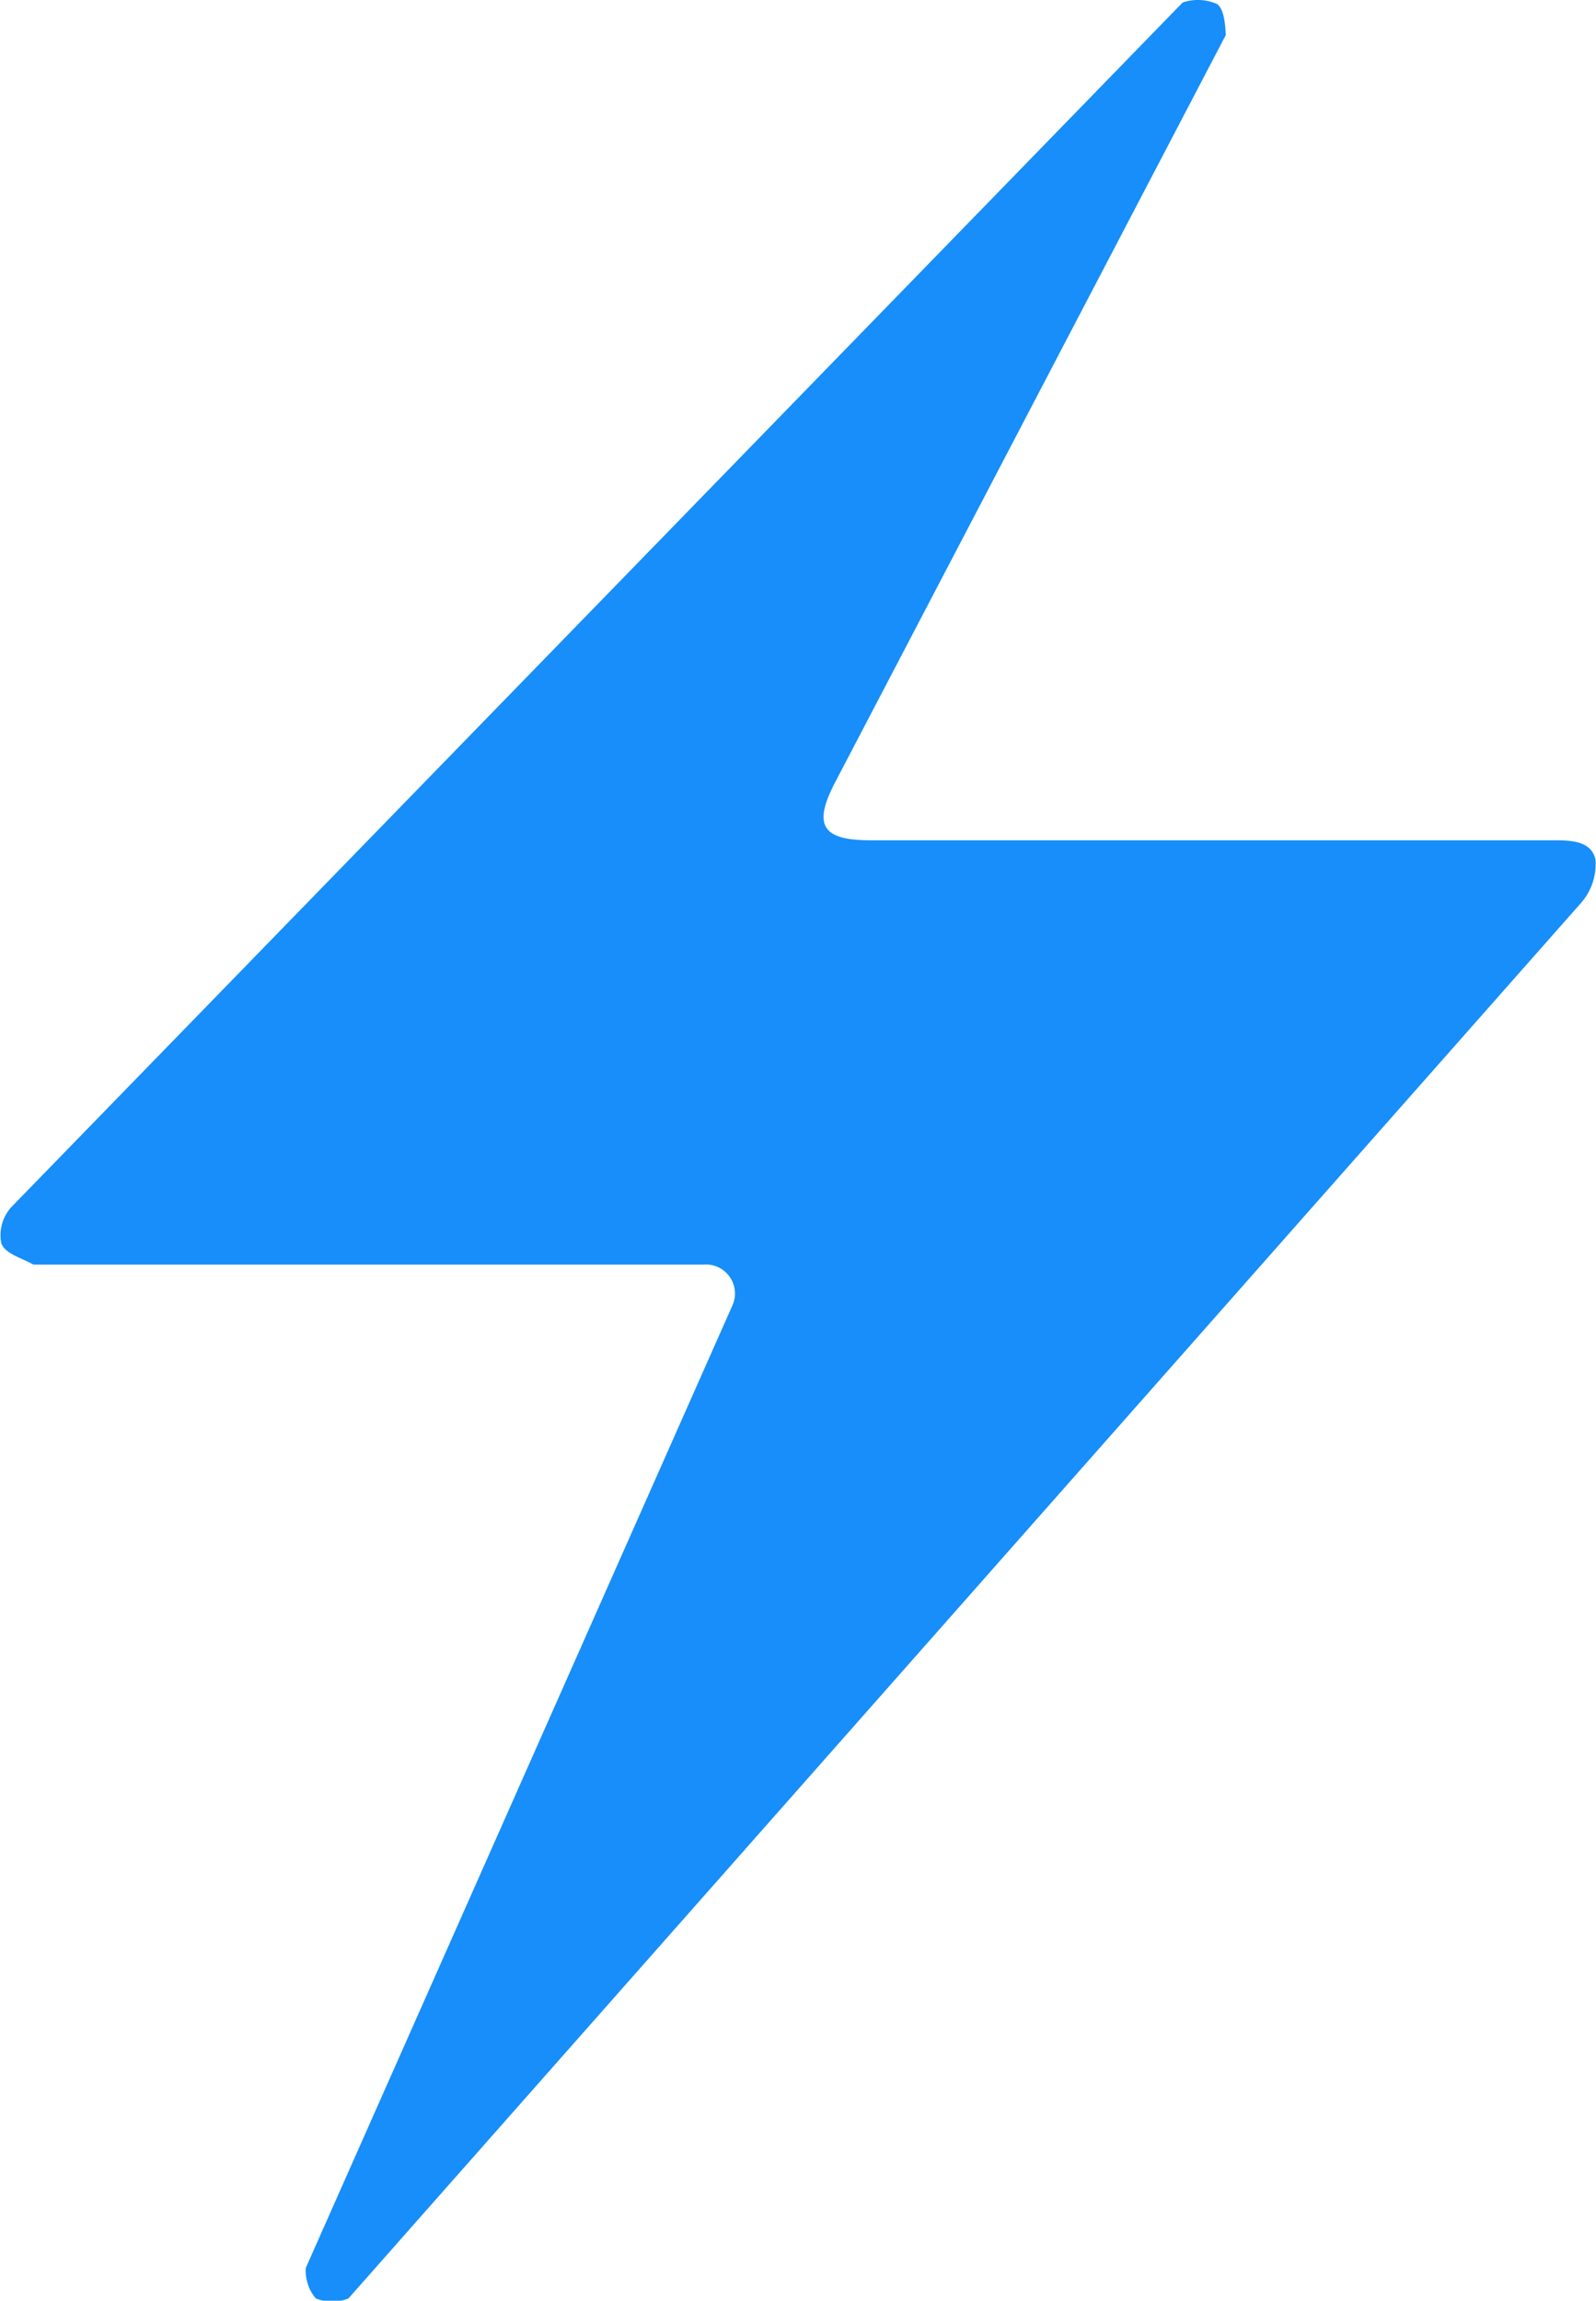 <svg xmlns="http://www.w3.org/2000/svg" viewBox="0 0 63.67 91.75"><g data-name="Layer 2"><g data-name="Layer 1"><path d="M47.18.1a1.88 1.88 0 011.37.06c.28.19.33.8.35 1.24L33.32 31.19c-.9 1.72-.53 2.32 1.41 2.32h27.19c.71 0 1.57 0 1.73.78a2.35 2.35 0 01-.57 1.71L13.9 91.66a1.74 1.74 0 01-1.3 0 1.7 1.7 0 01-.4-1.22l17-38.34a1.16 1.16 0 00-1.14-1.67H1.33C.86 50.16.19 50 .05 49.57a1.67 1.67 0 01.4-1.43z" fill="#178ef9" data-name="Artwork 31"/></g></g></svg>